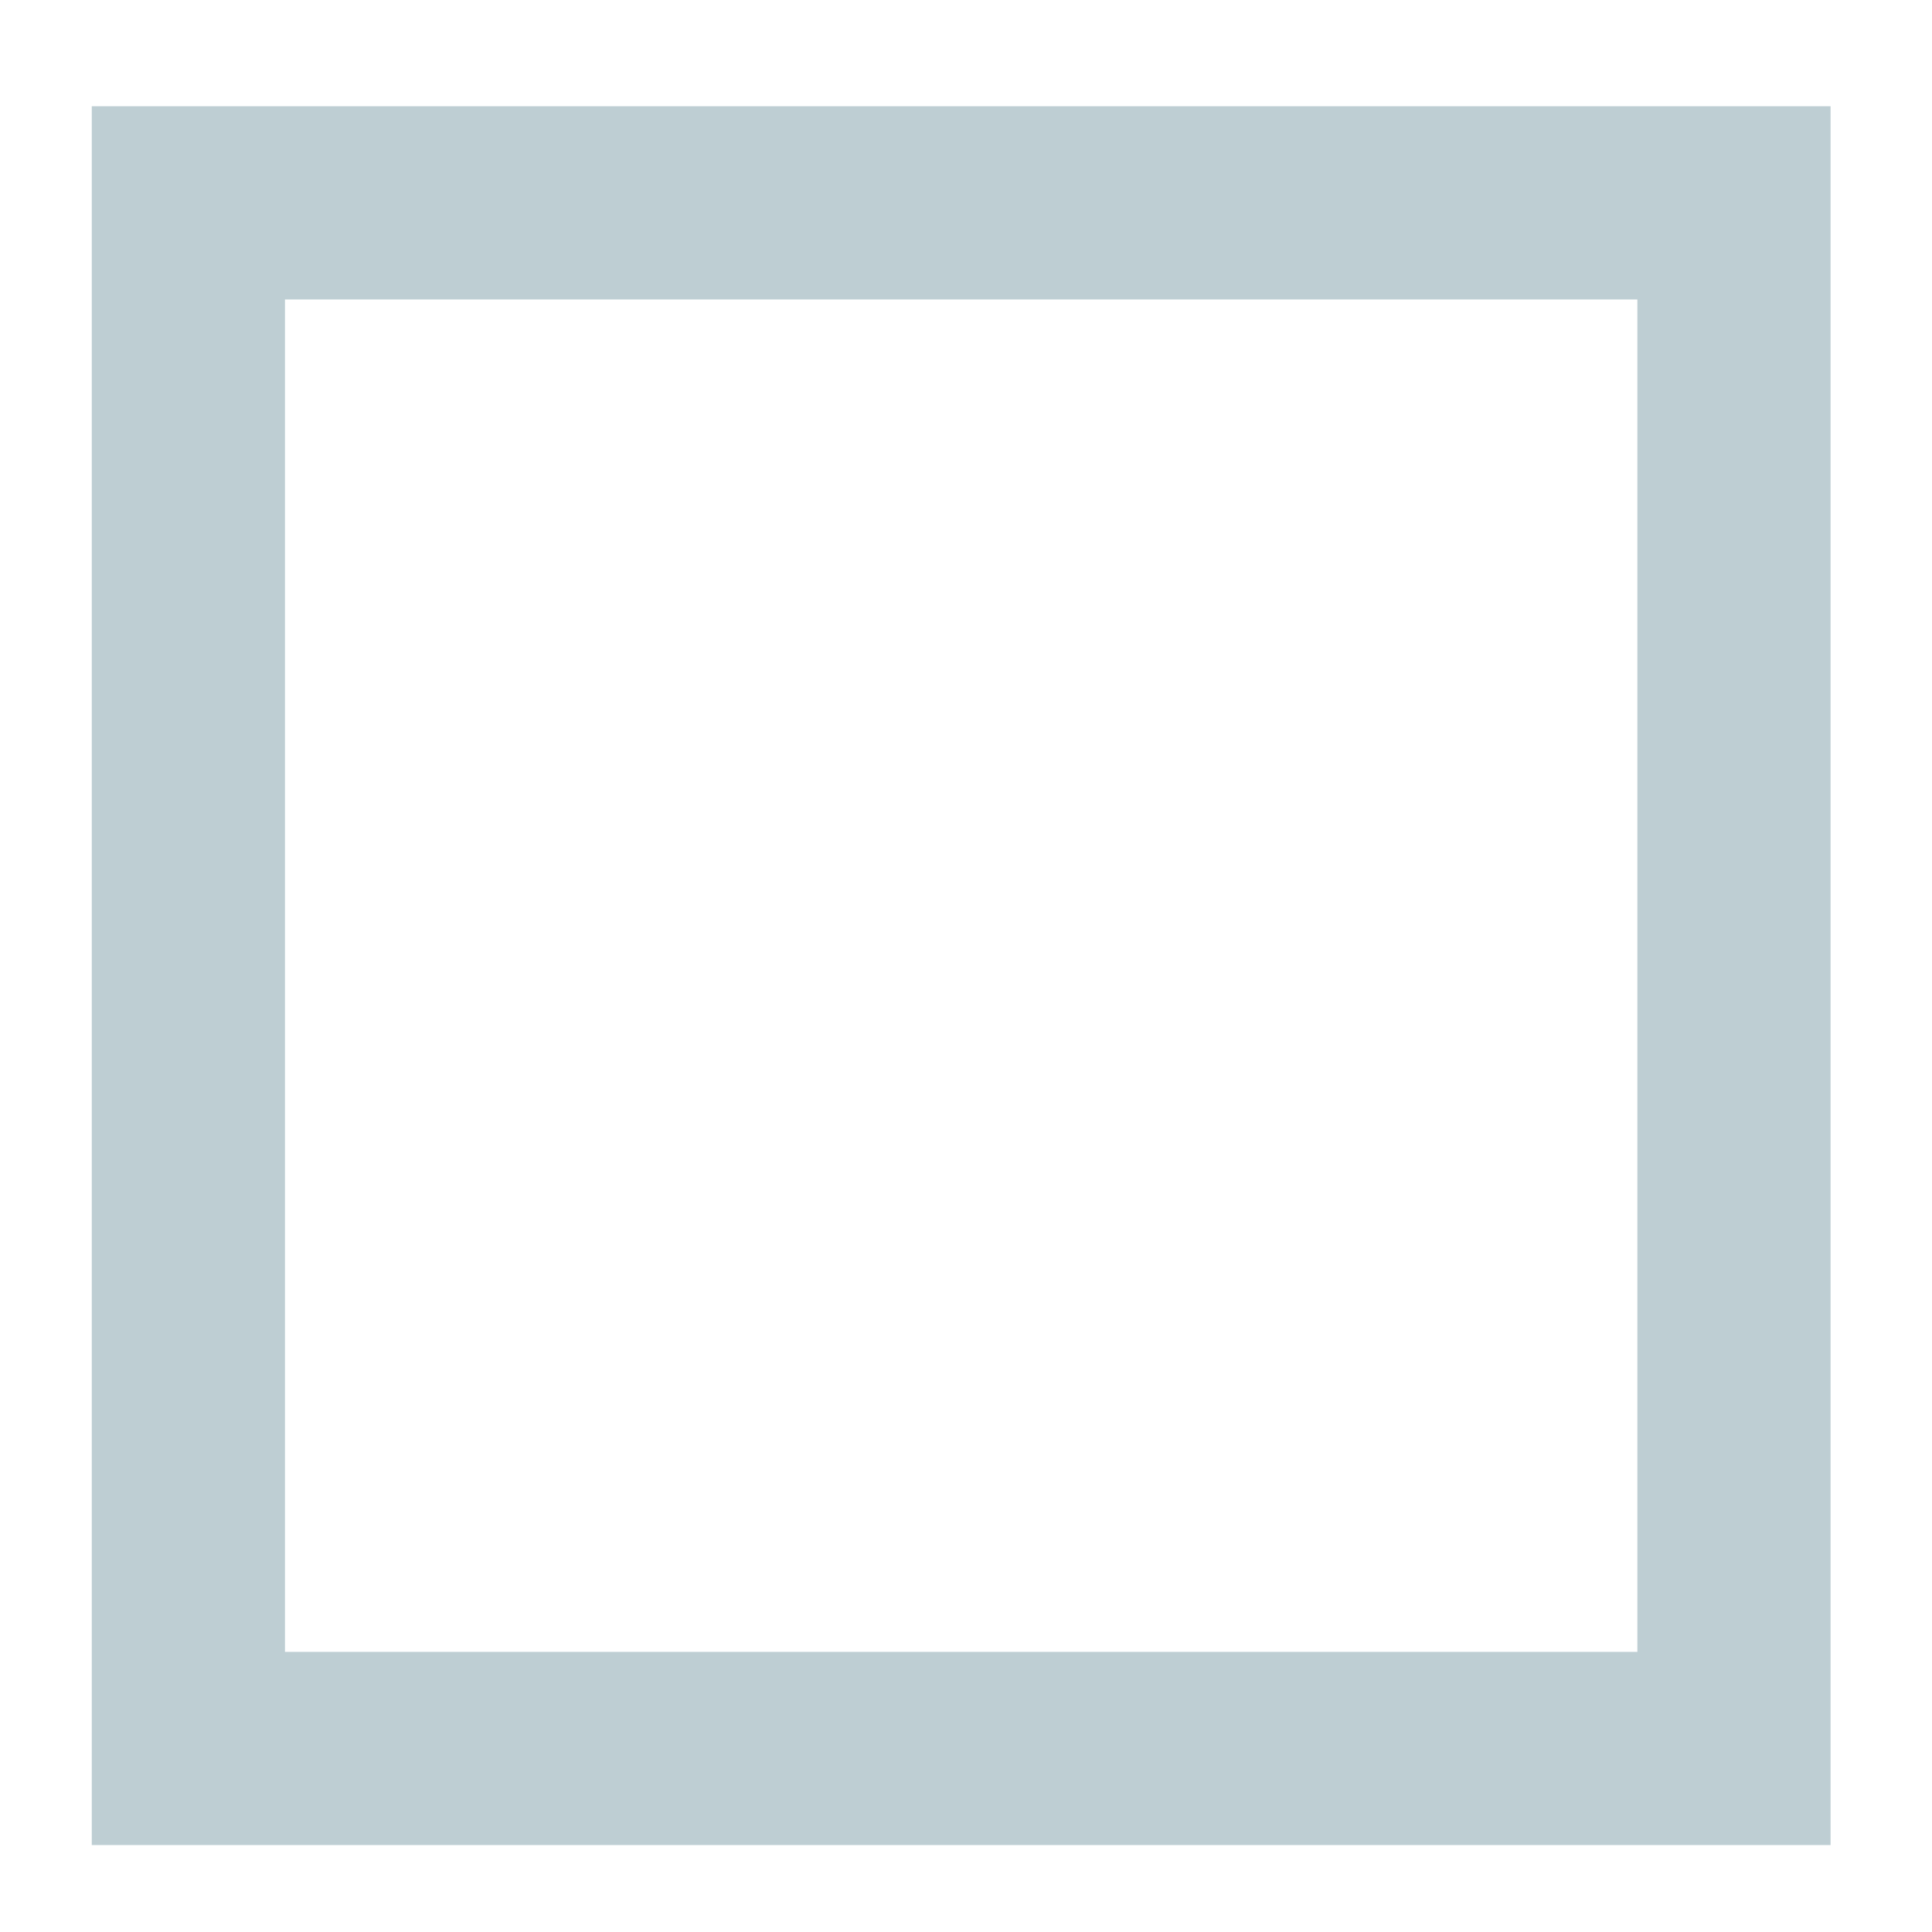 <svg id="レイヤー_1" data-name="レイヤー 1" xmlns="http://www.w3.org/2000/svg" viewBox="0 0 200 200"><defs><style>.cls-1{fill:#beced3;}</style></defs><path class="cls-1" d="M169.5,31V171H29.5V31h140m20-20H9.5V191h180V11Z"/></svg>